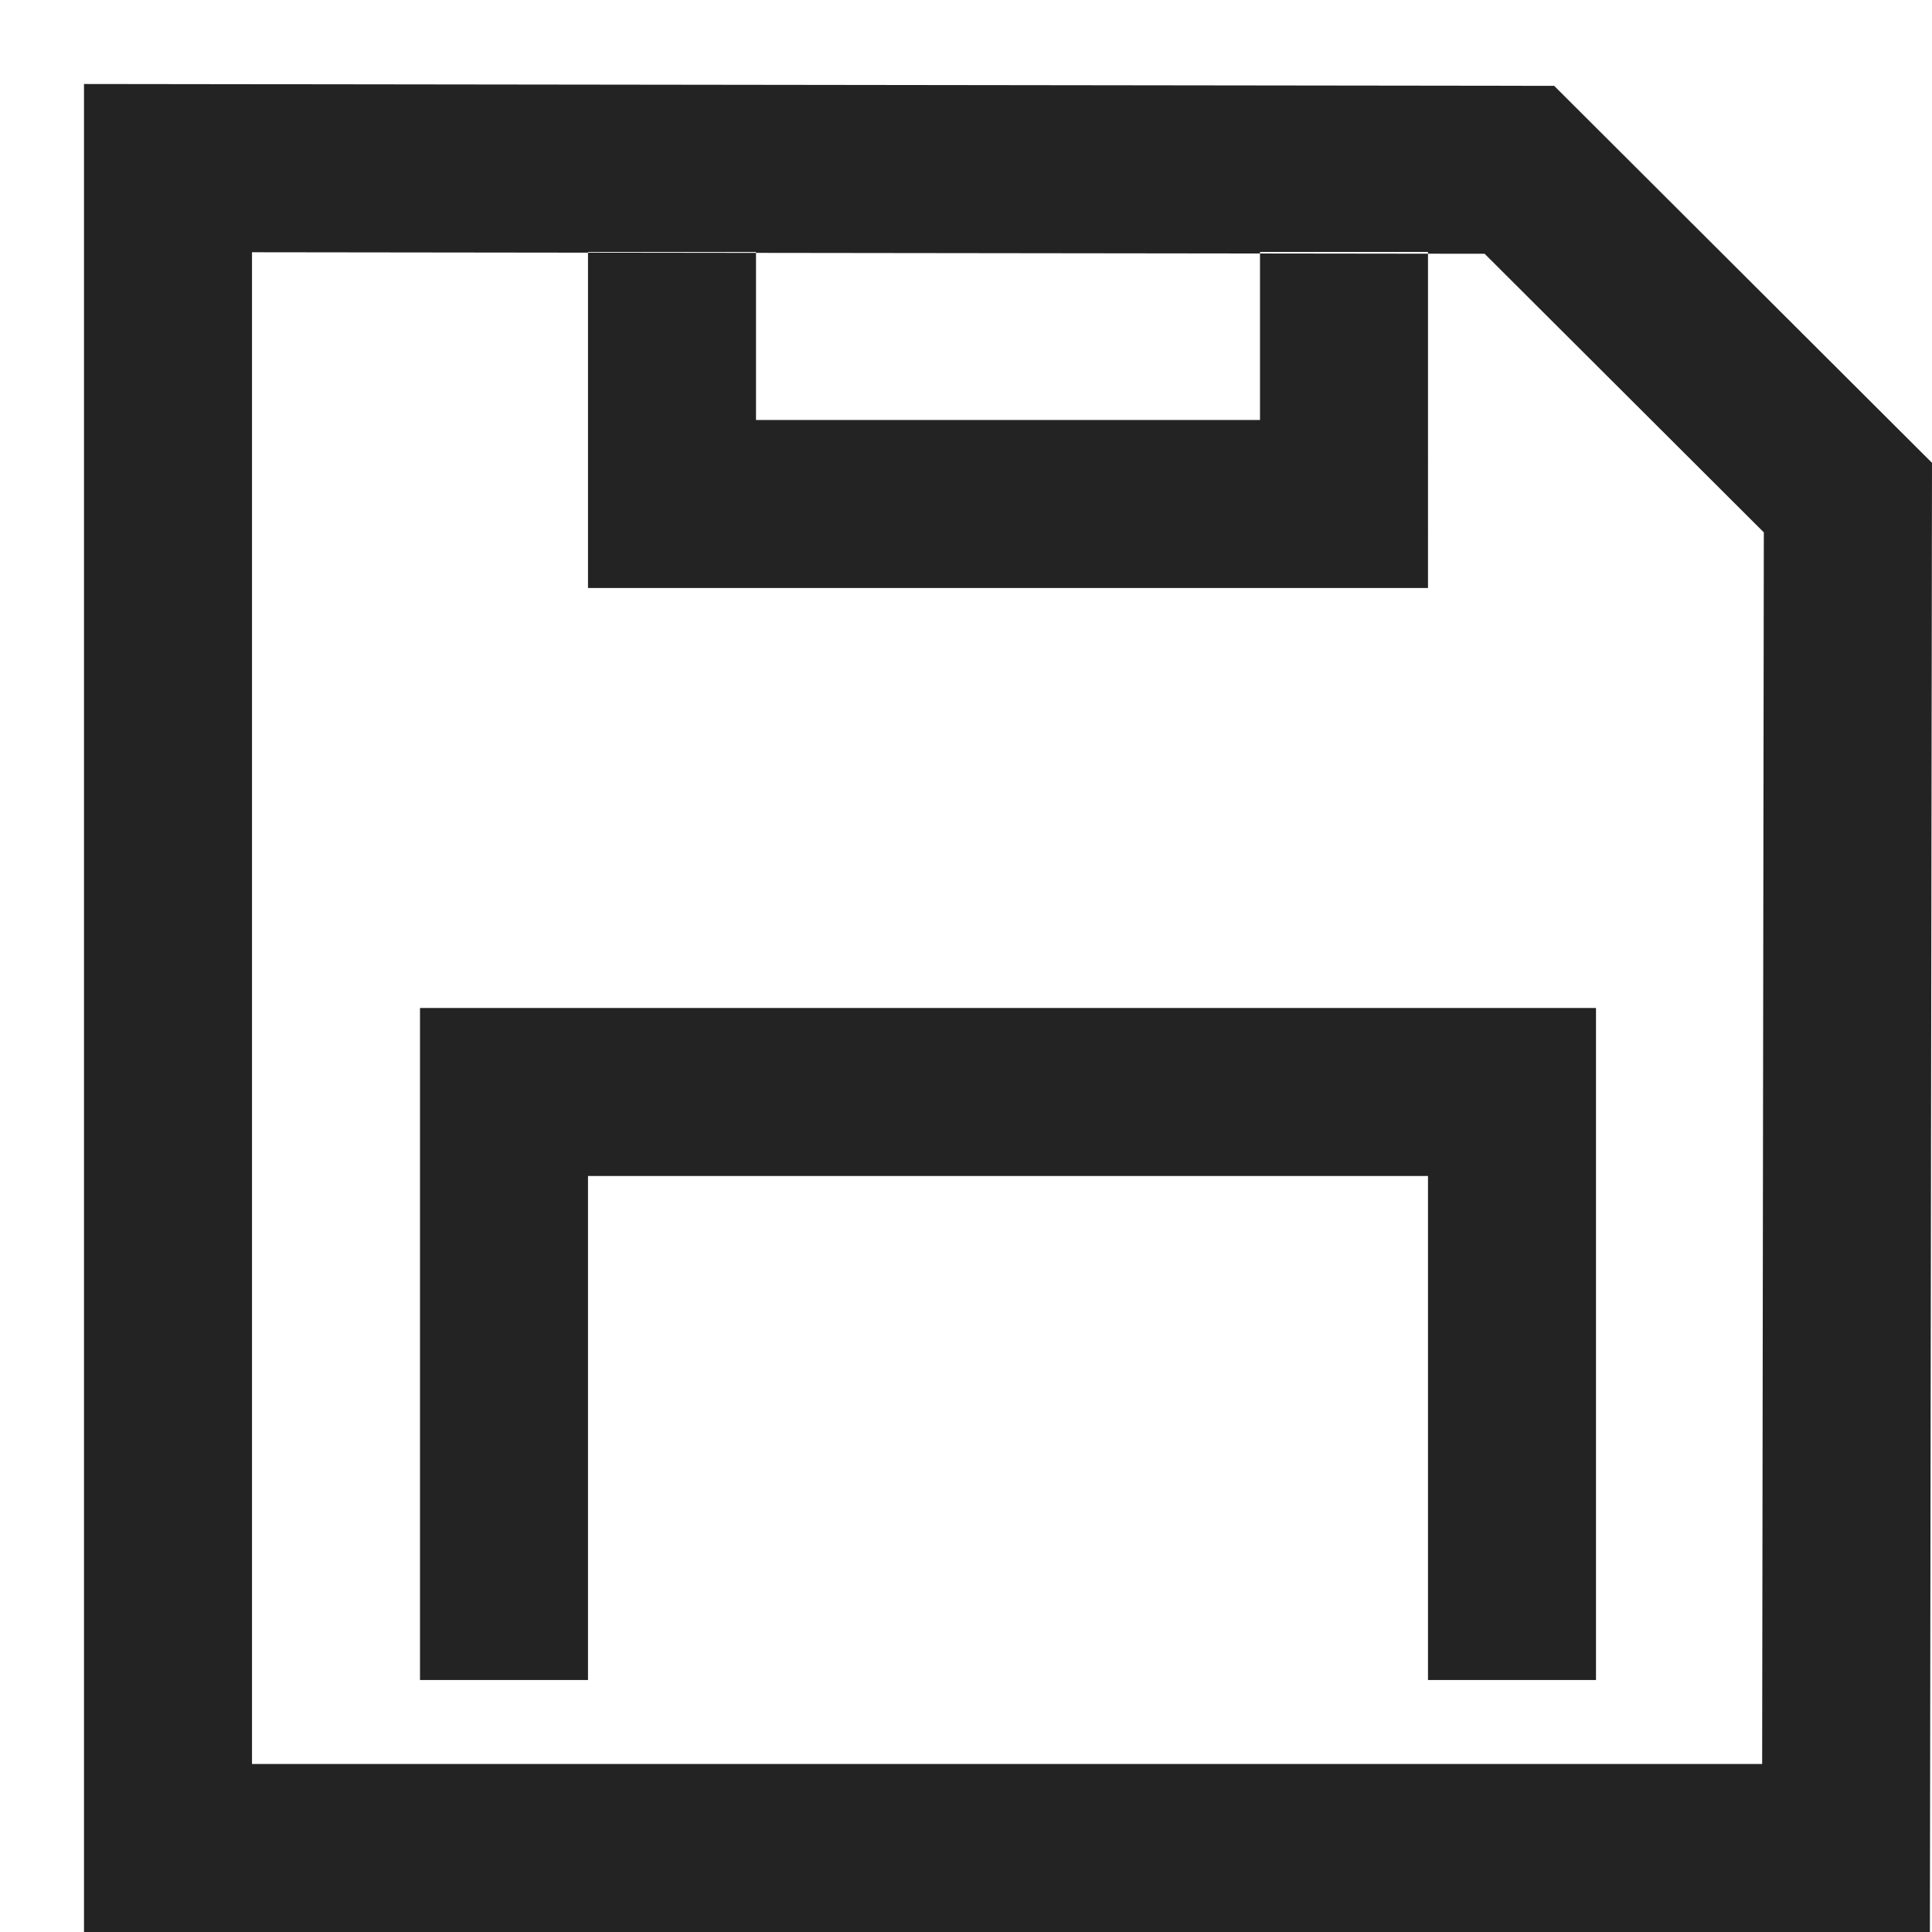 <svg width="23px" height="23px" viewBox="0 0 23 23" xmlns="http://www.w3.org/2000/svg">
    <title>
        save
    </title>
    <path d="M15 5H9V3H7v4h10V3h-2v2zm2 9v6h2v-8H5v8h2v-6h10zM3 21h17.978l.02-14.662-3.324-3.317L3 3.003V21zm-2 2V1l17.502.022L23 5.51 22.975 23H1z" fill="#232323"/>
</svg>
